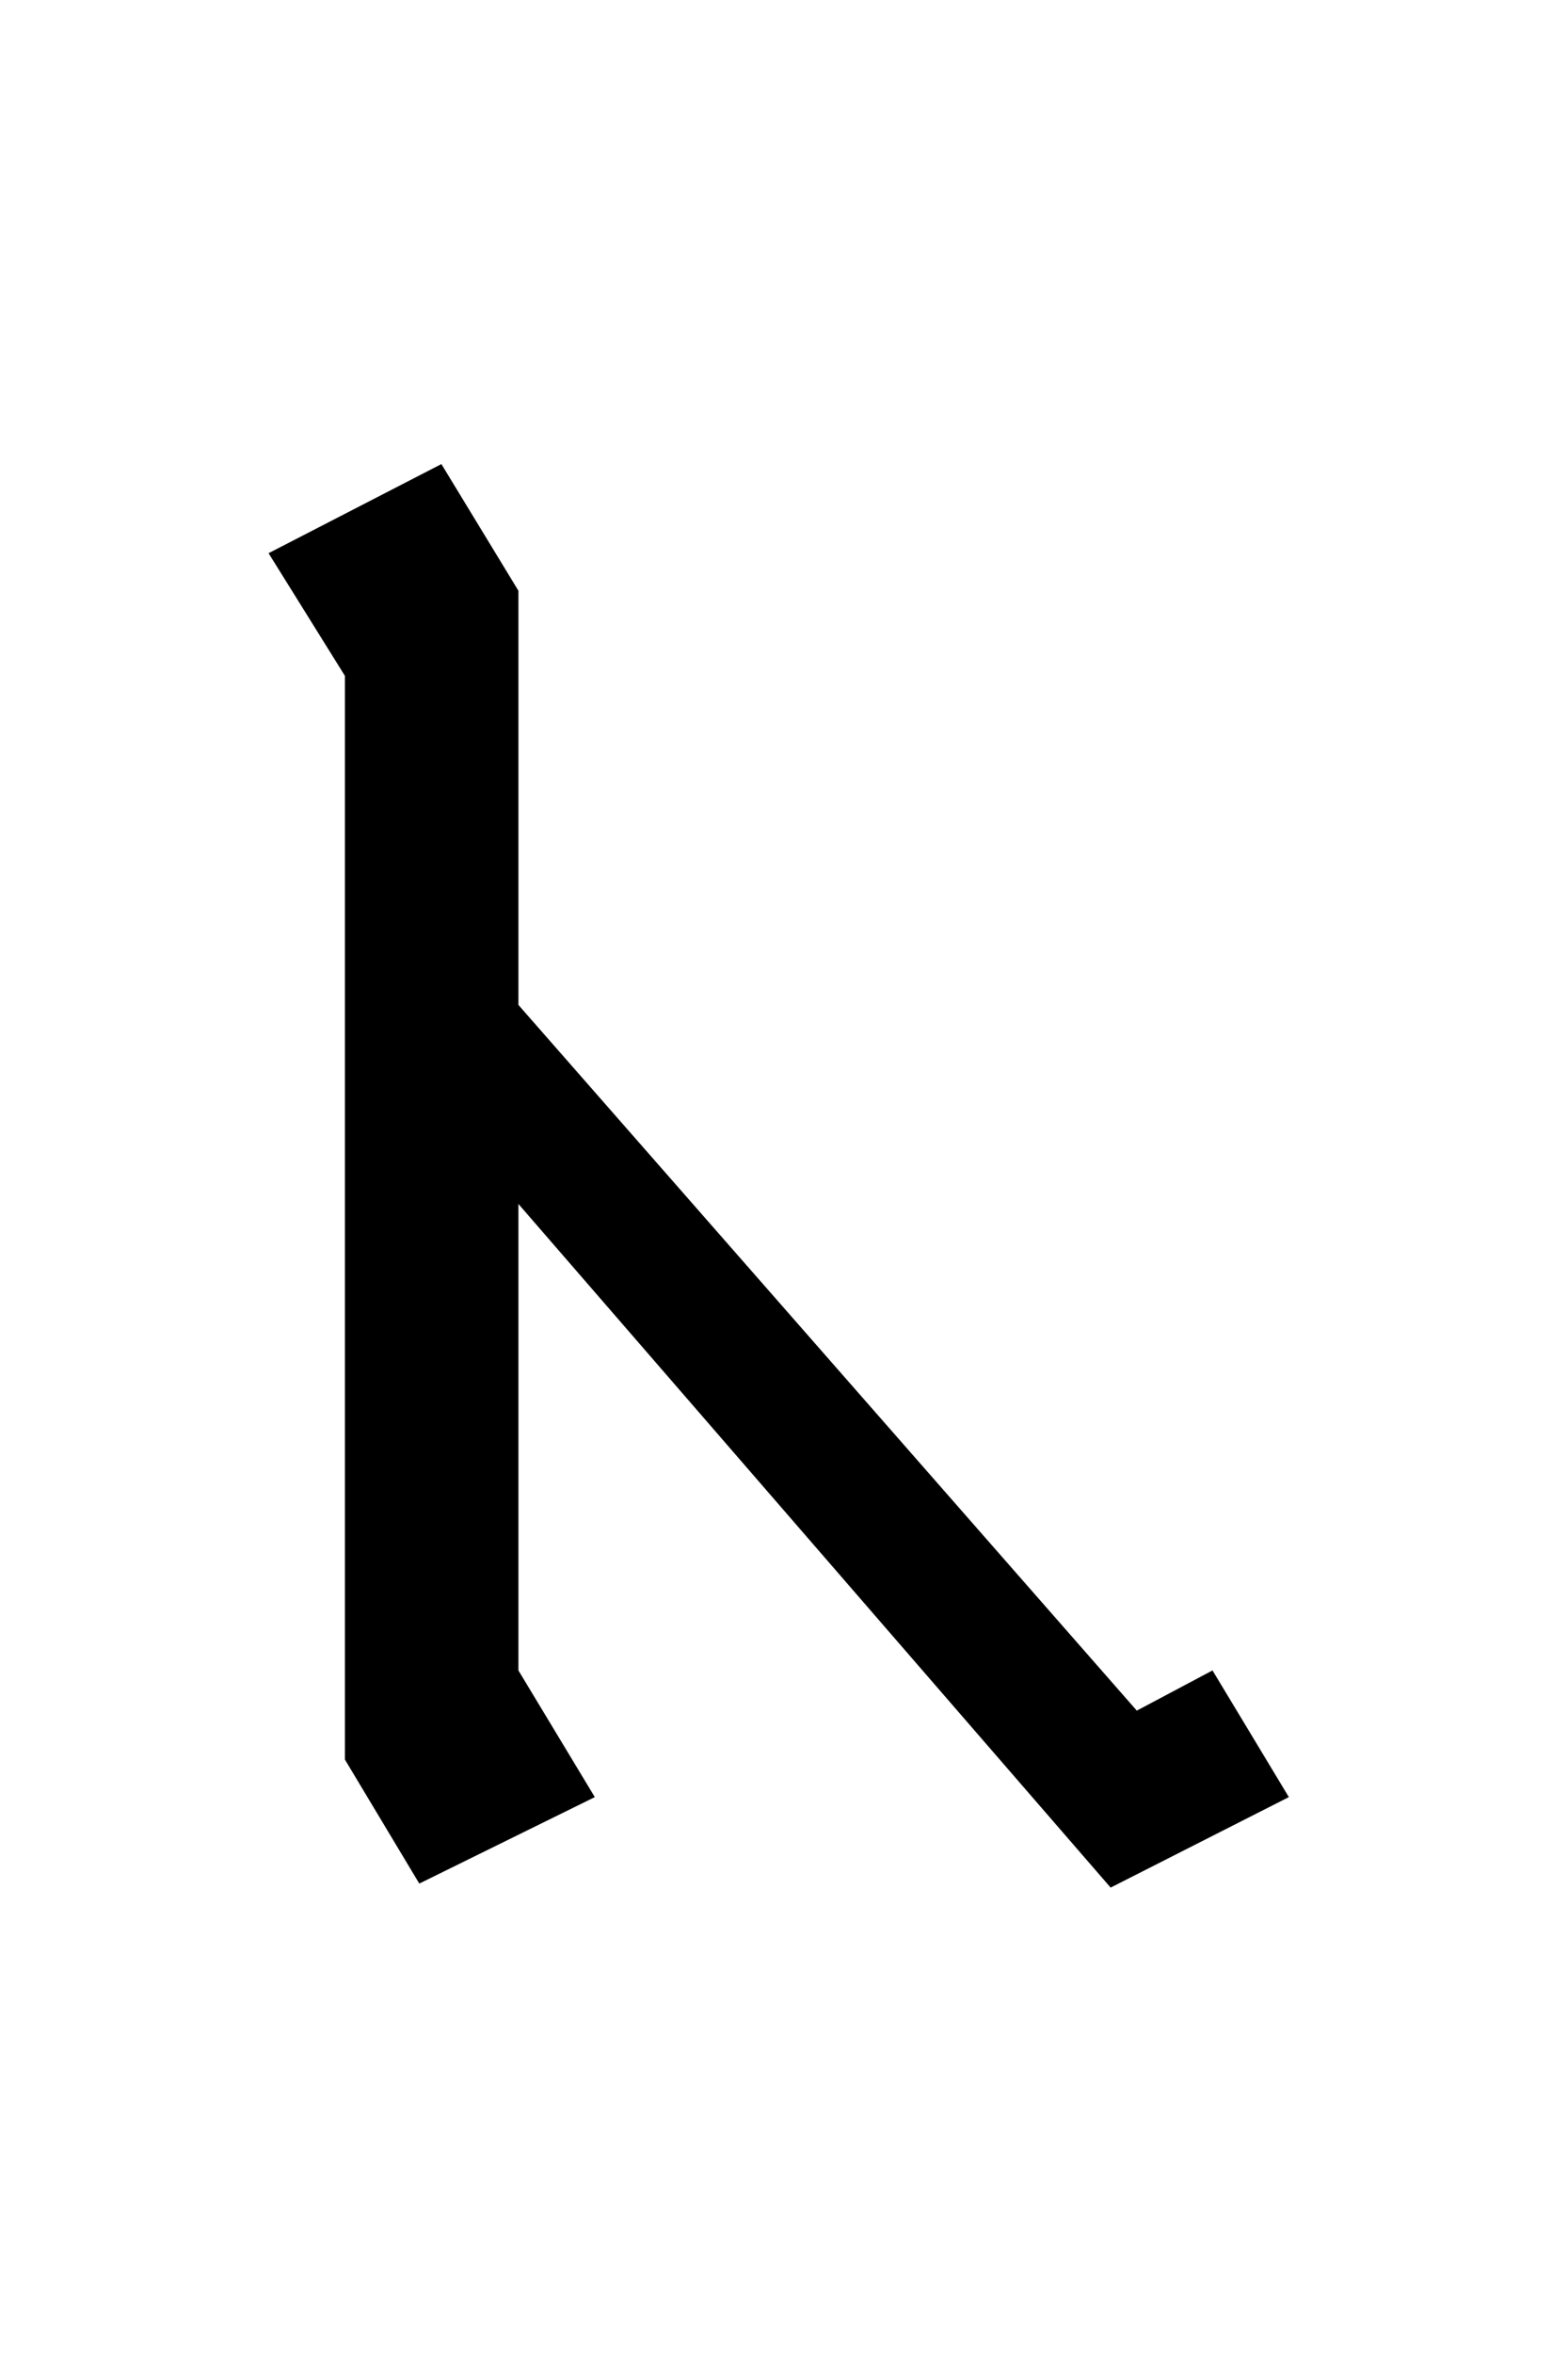 <?xml version="1.0" encoding="UTF-8" standalone="no"?>
<!-- Created with Inkscape (http://www.inkscape.org/) -->
<svg
   xmlns:svg="http://www.w3.org/2000/svg"
   xmlns="http://www.w3.org/2000/svg"
   version="1.0"
   width="32"
   height="48"
   id="svg2">
  <defs
     id="defs4" />
  <g
     id="layer1">
    <path
       d="M 10.58,12.051 L 10.58,20.5 L 23.2,34.896 L 24.745,34.076 L 26.303,36.66 L 22.666,38.506 L 10.58,24.56 L 10.58,34.076 L 12.139,36.66 L 8.557,38.424 L 7.039,35.894 L 7.039,13.787 L 5.481,11.285 L 9.008,9.467 L 10.58,12.051"
       id="text2389"
       style="font-size:32px;font-style:normal;font-variant:normal;font-weight:normal;font-stretch:normal;text-align:center;line-height:125%;writing-mode:lr-tb;text-anchor:middle;fill:#000000;fill-opacity:1;stroke:none;stroke-width:1px;stroke-linecap:butt;stroke-linejoin:miter;stroke-opacity:1;font-family:Liberation Serif;-inkscape-font-specification:Liberation Serif" />
  </g>
</svg>
